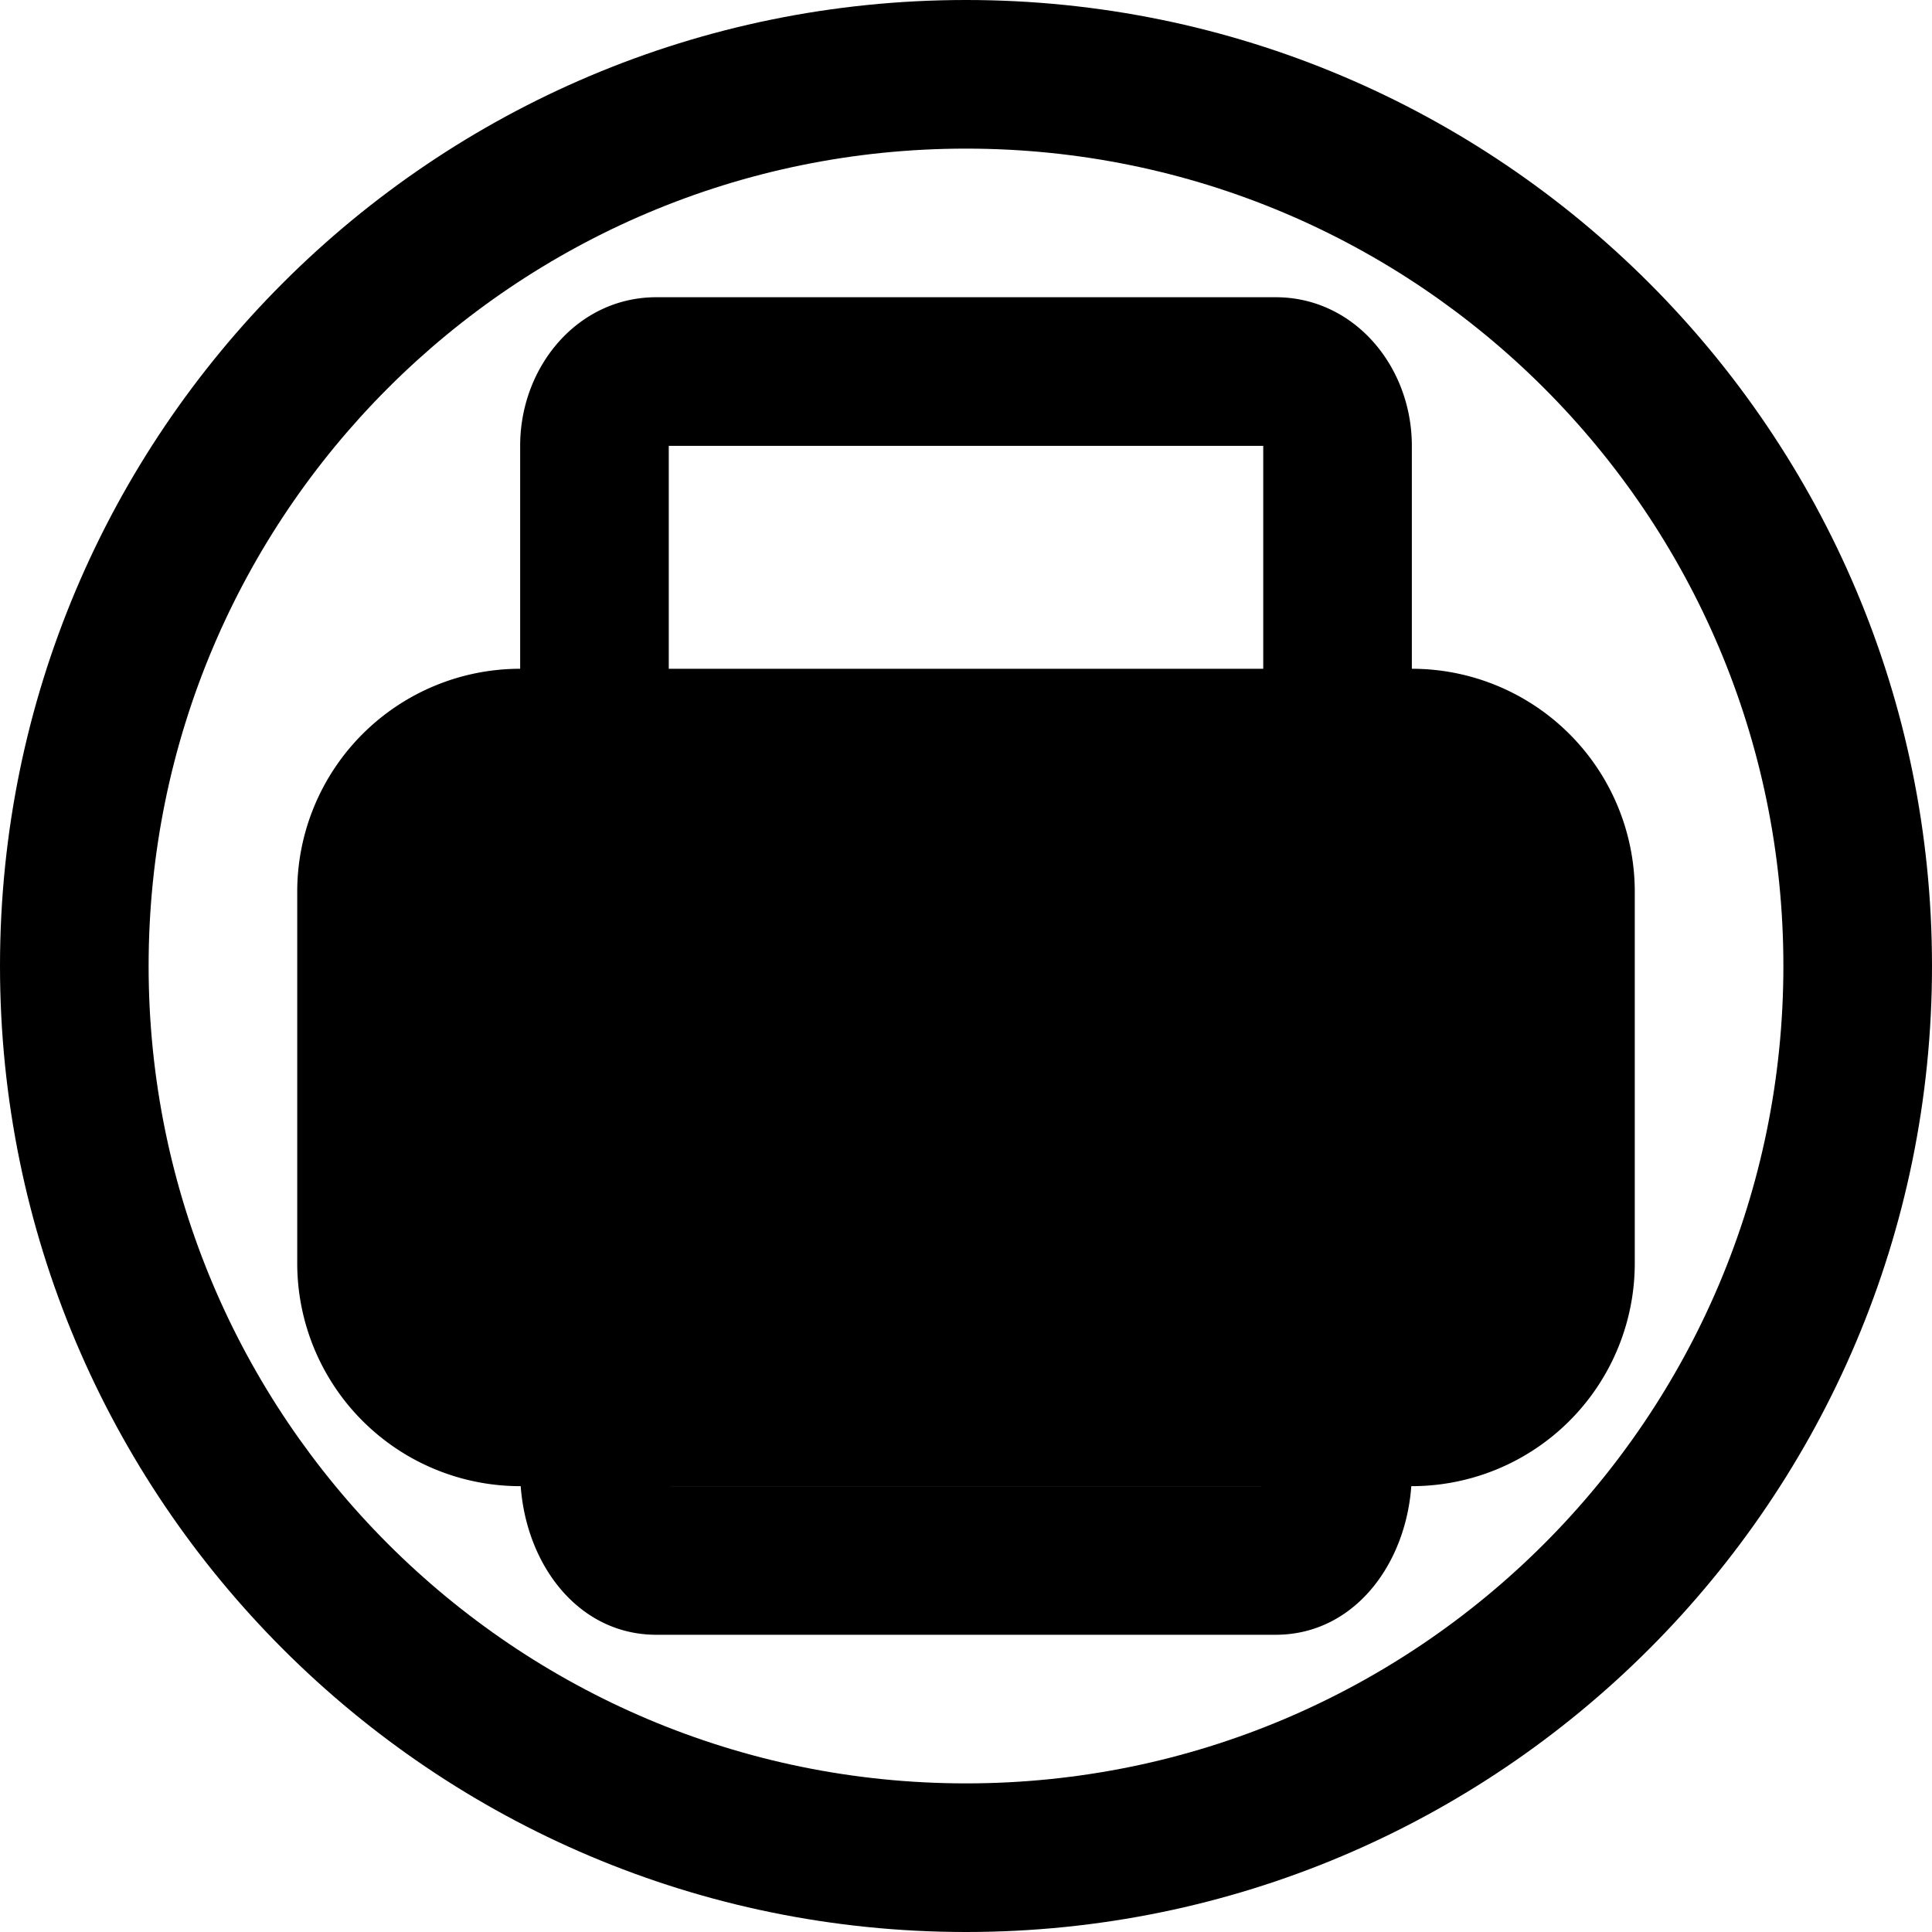 <svg xmlns="http://www.w3.org/2000/svg" width="3em" height="3em" viewBox="0 0 26 26"><g fill="currentColor"><path d="M9 6v4a1 1 0 0 1-2 0V6c0-1.068.776-2 1.833-2h8.334C18.224 4 19 4.932 19 6v4a1 1 0 1 1-2 0V6z"/><path d="M7 9h12a3 3 0 0 1 3 3v5a3 3 0 0 1-3 3H7a3 3 0 0 1-3-3v-5a3 3 0 0 1 3-3"/><path d="M9 19.8V15a1 1 0 1 0-2 0v4.8c0 1.154.727 2.2 1.833 2.2h8.334C18.273 22 19 20.954 19 19.8V15a1 1 0 1 0-2 0v4.8a.7.7 0 0 1-.029.2H9.029A.7.7 0 0 1 9 19.8"/><path d="M10 19a.5.5 0 0 1 0-1h6a.5.5 0 0 1 0 1zm0-2a.5.5 0 0 1 0-1h6a.5.5 0 0 1 0 1z"/><path fill-rule="evenodd" d="M13 24c6.075 0 11-4.925 11-11S19.075 2 13 2S2 6.925 2 13s4.925 11 11 11m0 2c7.18 0 13-5.82 13-13S20.18 0 13 0S0 5.82 0 13s5.82 13 13 13" clip-rule="evenodd"/></g></svg>